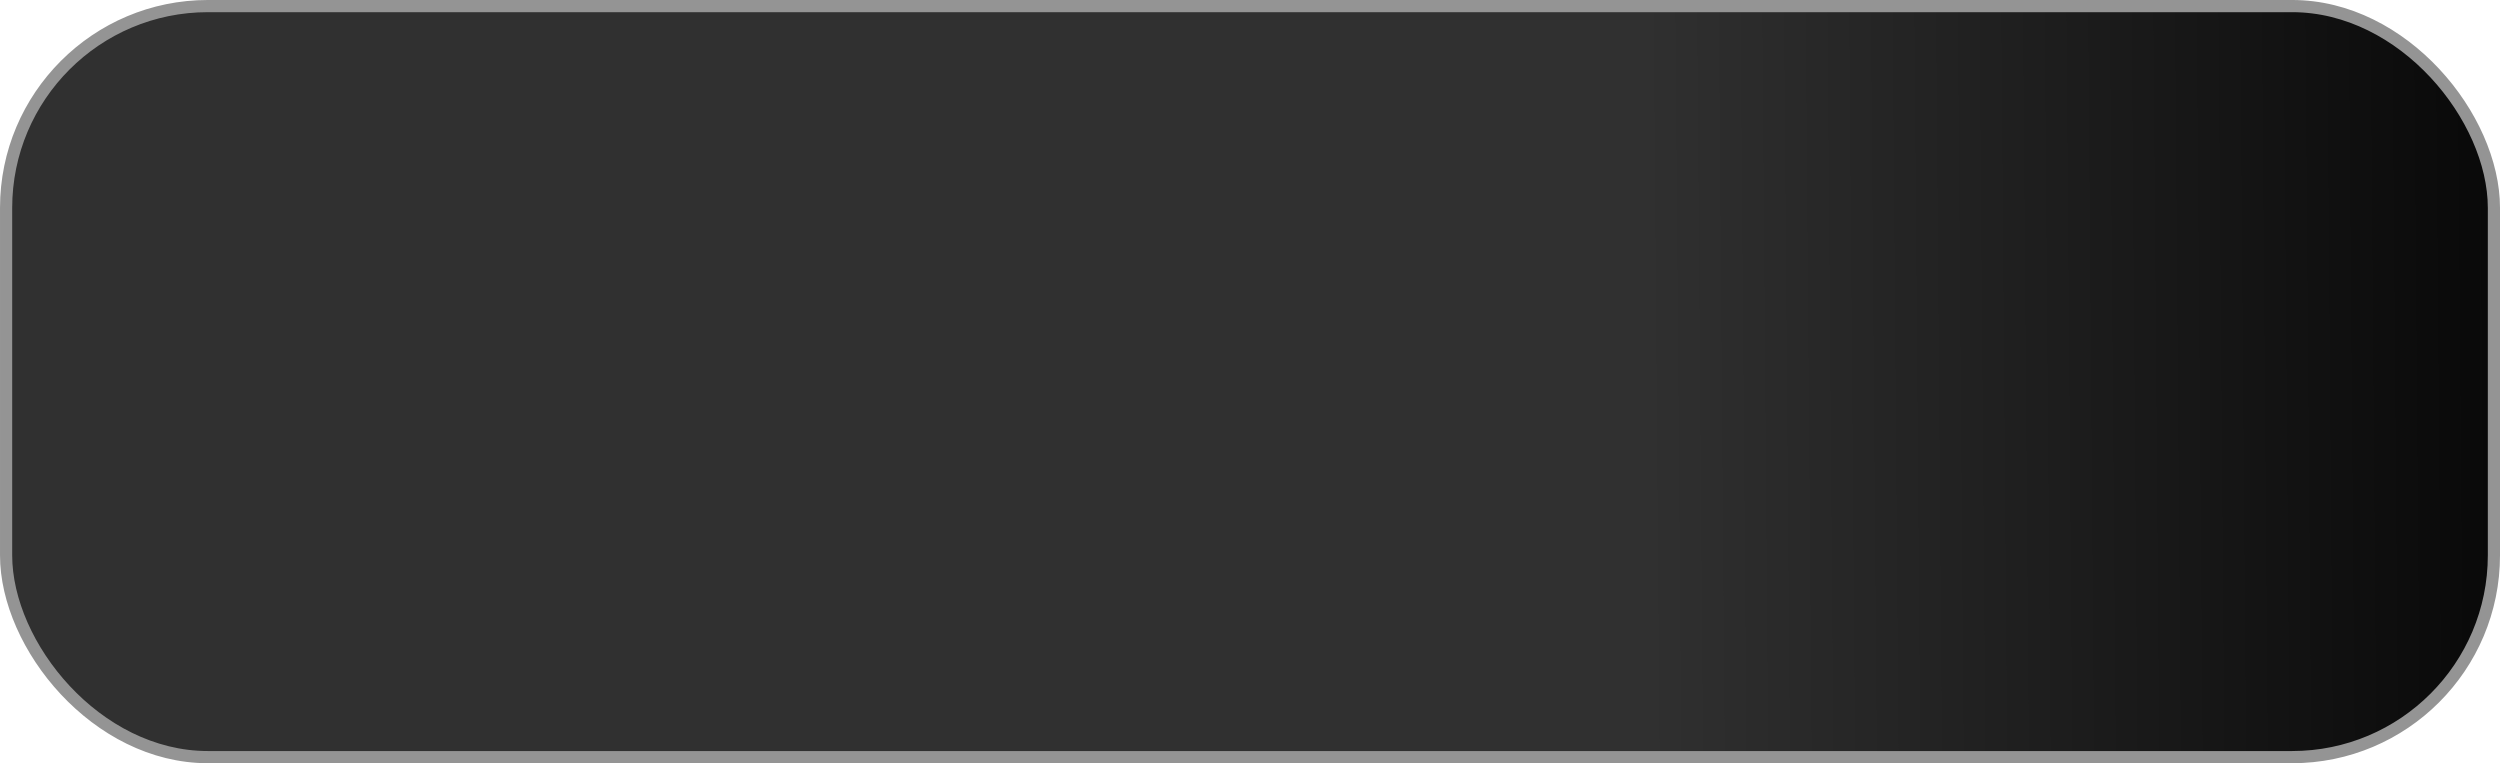 <?xml version="1.0" encoding="UTF-8" standalone="no"?>
<!-- Created with Inkscape (http://www.inkscape.org/) -->

<svg
   width="177.548mm"
   height="54.204mm"
   viewBox="0 0 177.548 54.204"
   version="1.1"
   id="svg1"
   xmlns:inkscape="http://www.inkscape.org/namespaces/inkscape"
   xmlns:sodipodi="http://sodipodi.sourceforge.net/DTD/sodipodi-0.dtd"
   xmlns:xlink="http://www.w3.org/1999/xlink"
   xmlns="http://www.w3.org/2000/svg"
   xmlns:svg="http://www.w3.org/2000/svg">
  <sodipodi:namedview
     id="namedview1"
     pagecolor="#ffffff"
     bordercolor="#000000"
     borderopacity="0.25"
     inkscape:showpageshadow="2"
     inkscape:pageopacity="0.0"
     inkscape:pagecheckerboard="0"
     inkscape:deskcolor="#d1d1d1"
     inkscape:document-units="mm"
     showguides="true"
     inkscape:export-bgcolor="#ffffff00" />
  <defs
     id="defs1">
    <linearGradient
       id="linearGradient7"
       inkscape:collect="always">
      <stop
         style="stop-color:#303030;stop-opacity:1;"
         offset="0.636"
         id="stop7" />
      <stop
         style="stop-color:#000000;stop-opacity:1;"
         offset="1"
         id="stop8" />
    </linearGradient>
    <linearGradient
       inkscape:collect="always"
       xlink:href="#linearGradient7"
       id="linearGradient8"
       x1="5.139"
       y1="91.967"
       x2="208.549"
       y2="90.344"
       gradientUnits="userSpaceOnUse"
       gradientTransform="translate(-17.638,-64.704)" />
  </defs>
  <rect
     style="fill:url(#linearGradient8);fill-opacity:1;stroke:#949494;stroke-width:0.865;stroke-linecap:round;stroke-linejoin:round;stroke-dasharray:none;stroke-opacity:1"
     id="rect1"
     width="176.683"
     height="53.339"
     x="0.433"
     y="0.432"
     inkscape:highlight-color="#303030"
     ry="14.336"
     inkscape:export-filename="rect1.svg"
     inkscape:export-xdpi="96"
     inkscape:export-ydpi="96" />
</svg>
